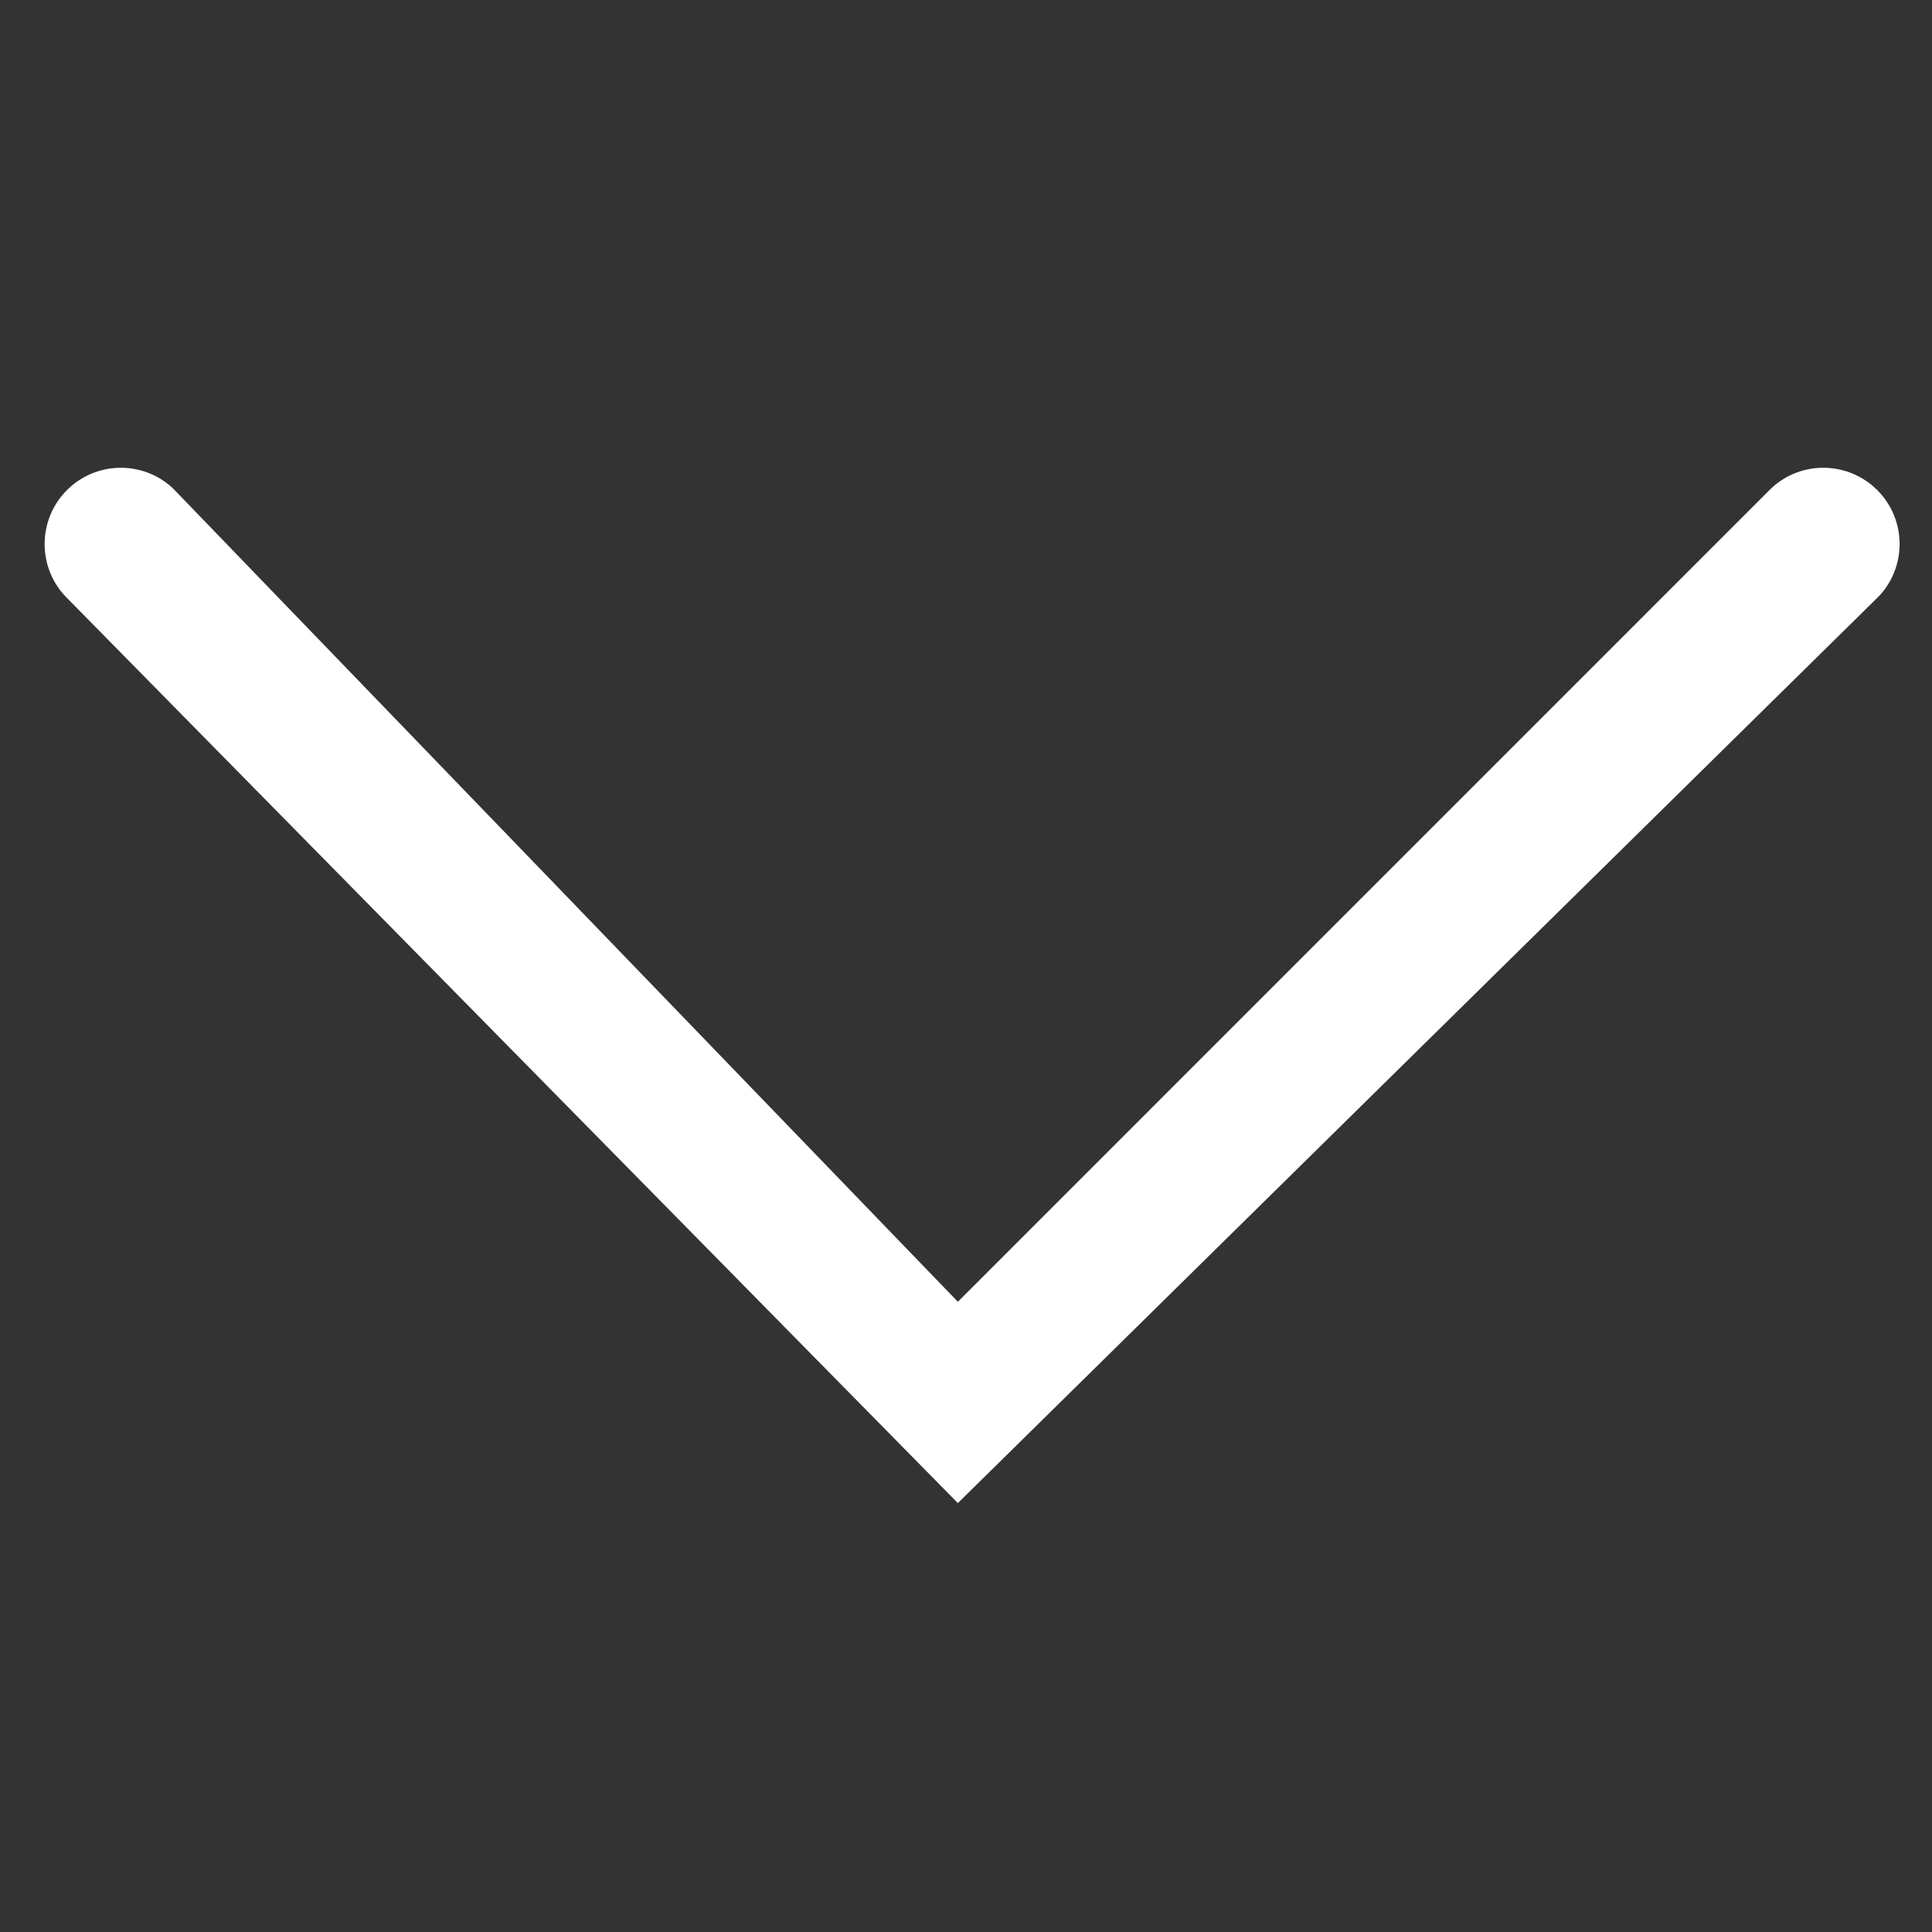 <?xml version="1.0" encoding="UTF-8"?>
<svg width="24px" height="24px" viewBox="0 0 24 24" version="1.1" xmlns="http://www.w3.org/2000/svg" xmlns:xlink="http://www.w3.org/1999/xlink">
    <rect x="0" y="0" width="24" height="24" fill="#333333" stroke="none"/>
    <title>E40CF5B8-0595-478A-9AC8-96AE5C76A358</title>
    <g id="Page-1" stroke="none" stroke-width="1" fill="none" fill-rule="evenodd">
        <g id="게임상세-_--선수리스트---" transform="translate(-316, -52)" fill="#FFFFFF">
            <g id="ic_main_down_w" transform="translate(316, 52)">
                <g id="Arrow_Simple_left" transform="translate(12, 12) rotate(-90) translate(-12, -12) translate(5, 0)">
                    <path d="M11.596,23.343 C11.969,23.691 12.551,23.681 12.912,23.32 C13.272,22.959 13.283,22.377 12.935,22.004 L2.829,11.899 L12.935,2.147 C13.283,1.774 13.272,1.192 12.912,0.832 C12.551,0.471 11.969,0.461 11.596,0.808 L0.328,11.899 L11.596,23.343 Z" id="Shape"></path>
                </g>
            </g>
        </g>
    </g>
</svg>